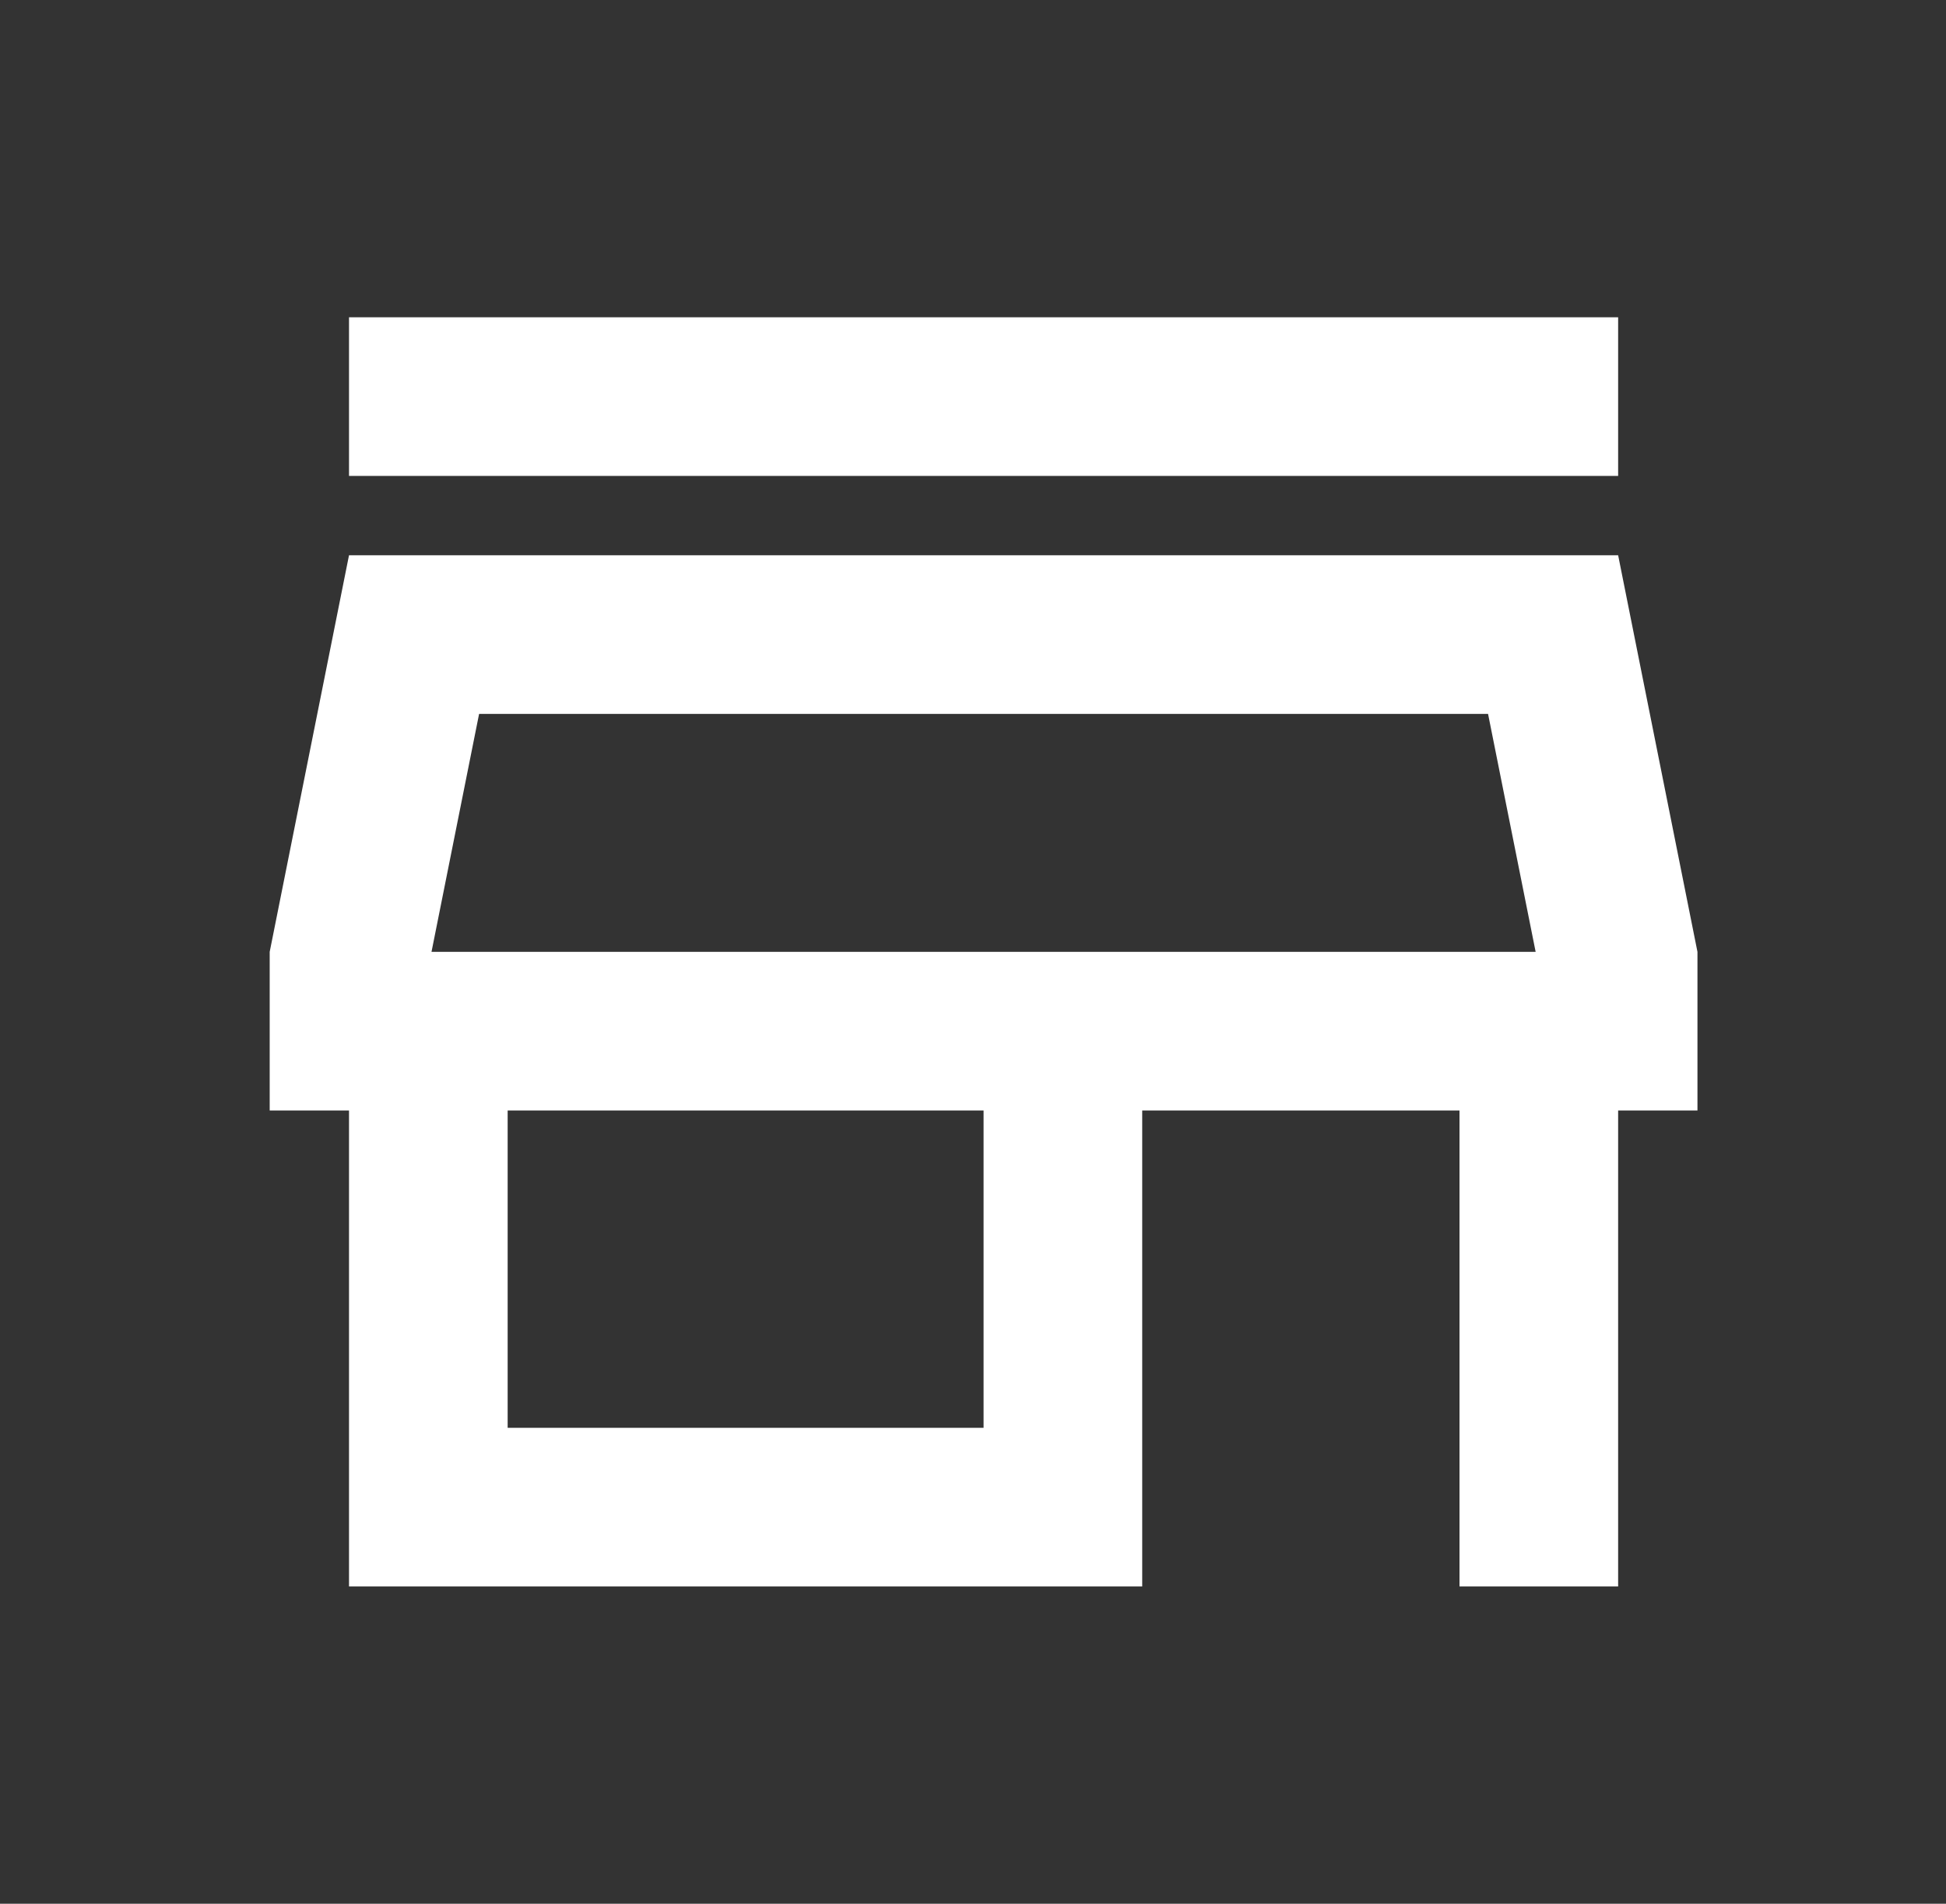 <svg width="46" height="45" viewBox="0 0 46 45" fill="none" xmlns="http://www.w3.org/2000/svg">
<rect x="0" y="0" width="46" height="45" fill="#333333" stroke="none"/>
<path d="M35.175 16.875L36.3 22.5H10.2L11.325 16.875H35.175ZM38.25 7.5H8.25V11.25H38.25V7.5ZM38.25 13.125H8.25L6.375 22.5V26.25H8.25V37.5H27V26.25H34.5V37.5H38.25V26.25H40.125V22.5L38.25 13.125ZM12 33.75V26.25H23.25V33.75H12Z" fill="white"/>
</svg>
